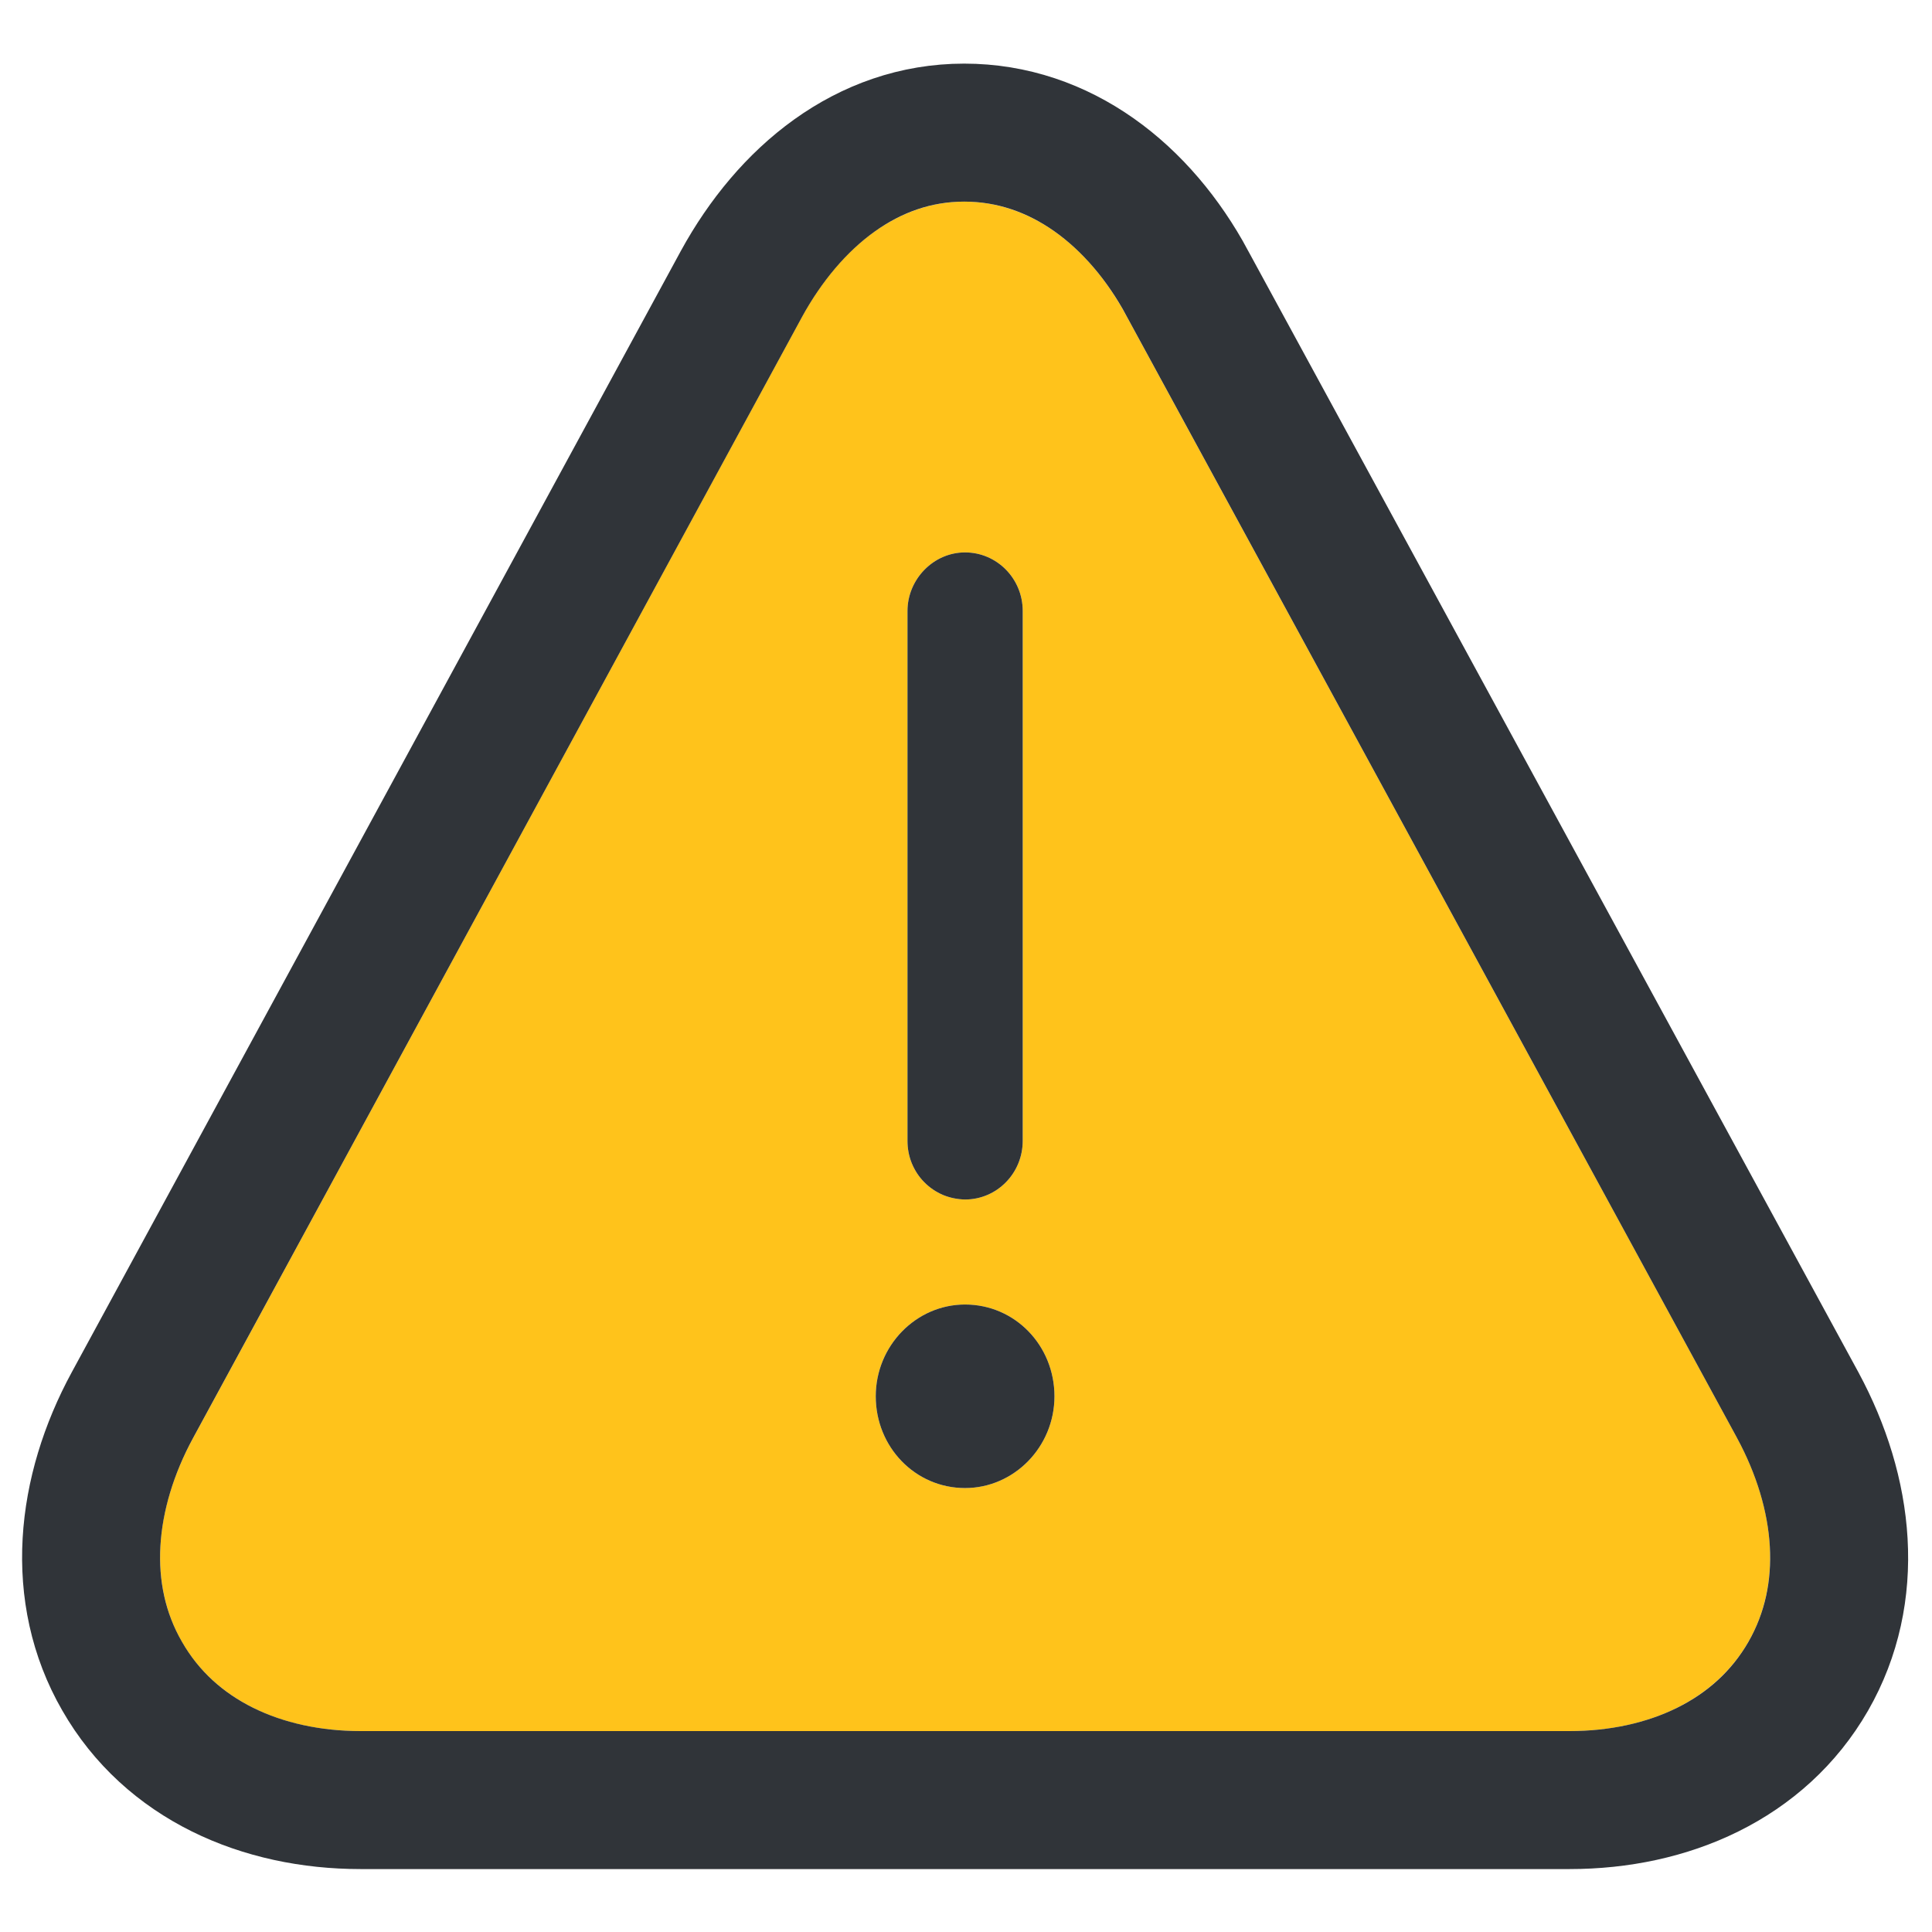 <svg width="14" height="14" viewBox="0 0 14 14" fill="none" xmlns="http://www.w3.org/2000/svg">
<g id="Warning" clip-path="url(#clip0_4050_66945)">
<g id="Vector">
<path d="M12.588 10.421L8.164 2.292C7.877 1.759 7.448 1.461 6.987 1.461C6.526 1.461 6.103 1.765 5.811 2.297L1.399 10.421C1.113 10.947 1.081 11.486 1.318 11.897C1.554 12.31 2.027 12.544 2.613 12.544H11.374C11.959 12.544 12.432 12.31 12.669 11.898C12.906 11.486 12.874 10.953 12.588 10.421ZM6.993 4.003C7.224 4.003 7.411 4.193 7.411 4.427V8.267C7.411 8.502 7.224 8.692 6.993 8.692C6.938 8.691 6.884 8.68 6.833 8.659C6.782 8.637 6.736 8.606 6.697 8.566C6.658 8.527 6.628 8.48 6.607 8.429C6.586 8.377 6.576 8.323 6.576 8.267V4.427C6.576 4.199 6.763 4.003 6.993 4.003ZM6.993 10.783C6.632 10.783 6.346 10.486 6.346 10.118C6.346 9.751 6.639 9.453 6.993 9.453C7.355 9.453 7.641 9.75 7.641 10.118C7.641 10.485 7.348 10.783 6.993 10.783Z" fill="#FFC31B"/>
<path d="M6.993 4.003C7.224 4.003 7.411 4.193 7.411 4.427V8.267C7.411 8.502 7.224 8.692 6.993 8.692C6.938 8.691 6.884 8.68 6.833 8.659C6.782 8.637 6.736 8.606 6.697 8.566C6.658 8.527 6.628 8.48 6.607 8.429C6.586 8.377 6.576 8.323 6.576 8.267V4.427C6.576 4.199 6.763 4.003 6.993 4.003Z" fill="#303439"/>
<path d="M6.993 10.783C6.632 10.783 6.346 10.486 6.346 10.118C6.346 9.751 6.639 9.453 6.993 9.453C7.355 9.453 7.641 9.75 7.641 10.118C7.641 10.485 7.348 10.783 6.993 10.783Z" fill="#303439"/>
<path d="M13.028 10.184L13.027 10.182L8.604 2.054C8.604 2.054 8.604 2.054 8.604 2.053C8.259 1.413 7.685 0.961 6.987 0.961C6.283 0.961 5.719 1.426 5.373 2.057L5.372 2.059L0.959 10.183C0.959 10.183 0.959 10.183 0.959 10.183C0.959 10.183 0.959 10.183 0.959 10.183C0.617 10.813 0.537 11.543 0.885 12.146C1.233 12.754 1.899 13.044 2.613 13.044H11.374C12.088 13.044 12.754 12.754 13.103 12.147L13.103 12.147C13.45 11.542 13.37 10.818 13.028 10.184Z" stroke="#303439"/>
</g>
</g>
<defs>
<clipPath id="clip0_4050_66945">
<rect width="14" height="14" fill="white"/>
</clipPath>
</defs>
</svg>
